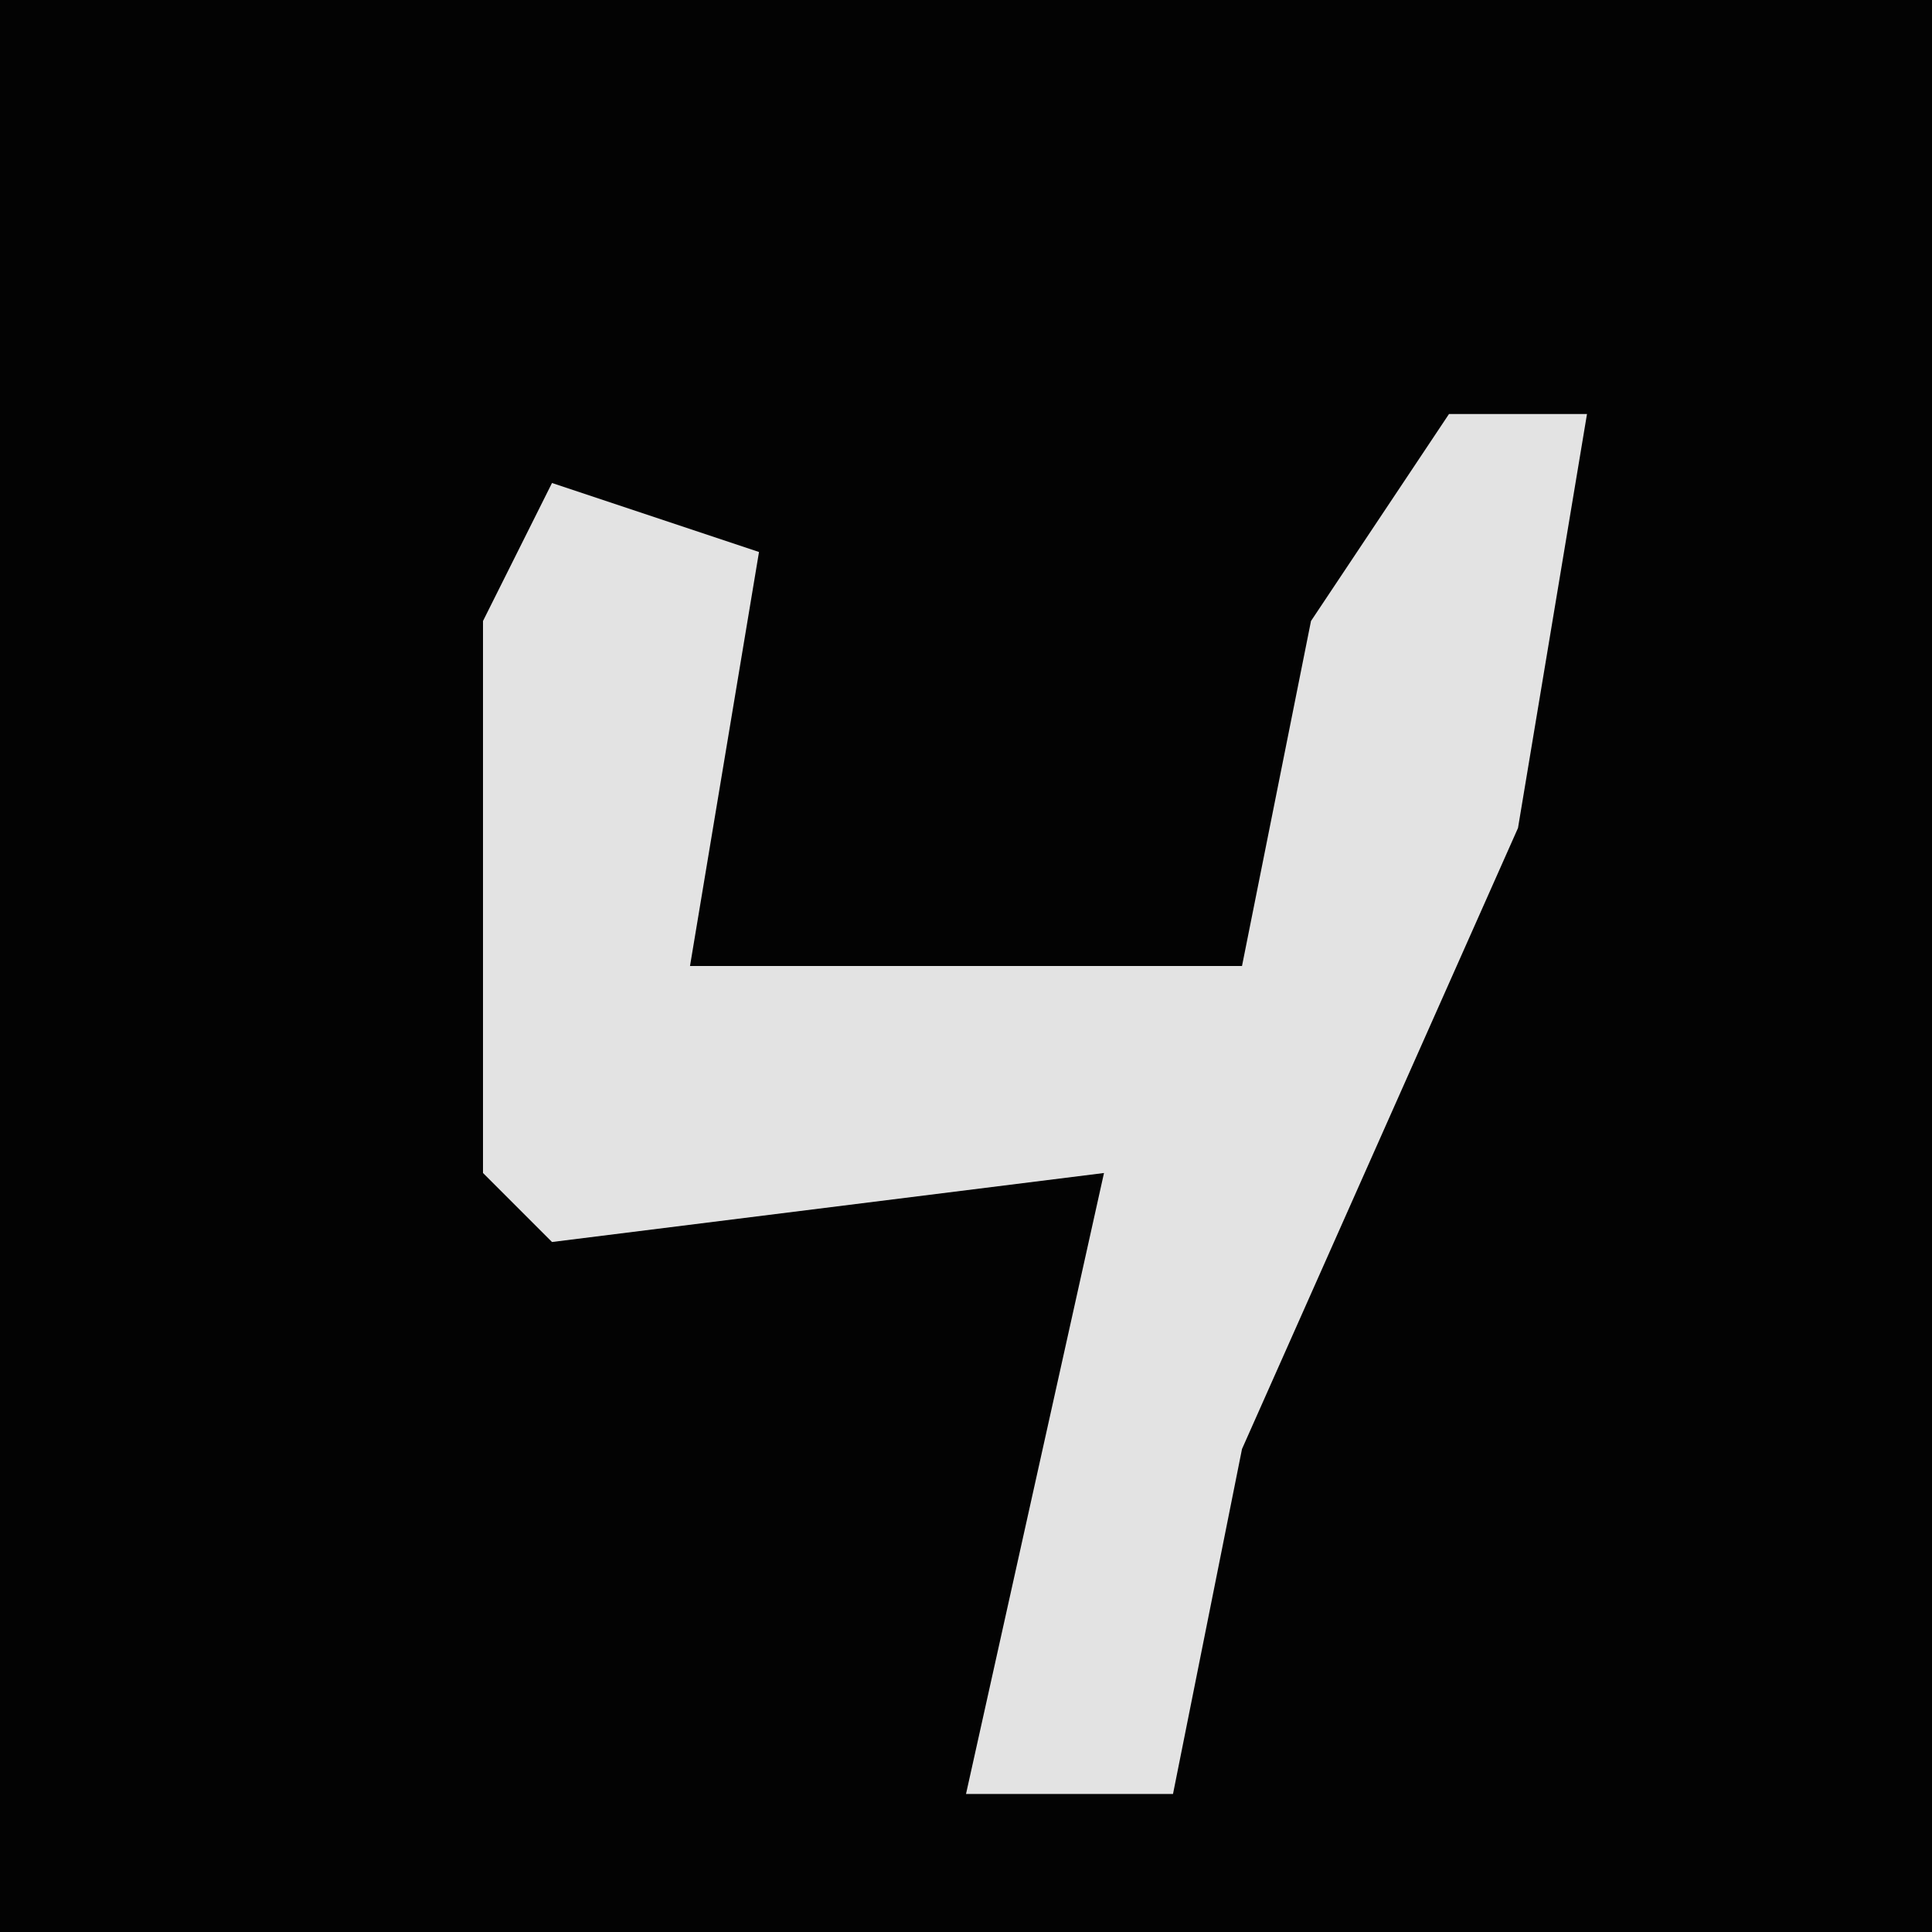 <?xml version="1.0" encoding="UTF-8"?>
<svg version="1.1" xmlns="http://www.w3.org/2000/svg" width="28" height="28">
<path d="M0,0 L28,0 L28,28 L0,28 Z " fill="#030303" transform="translate(0,0)"/>
<path d="M0,0 L2,0 L1,6 L-3,15 L-4,20 L-7,20 L-5,11 L-13,12 L-14,11 L-14,3 L-13,1 L-10,2 L-11,8 L-3,8 L-2,3 Z " fill="#E3E3E3" transform="translate(21,6)"/>
</svg>
